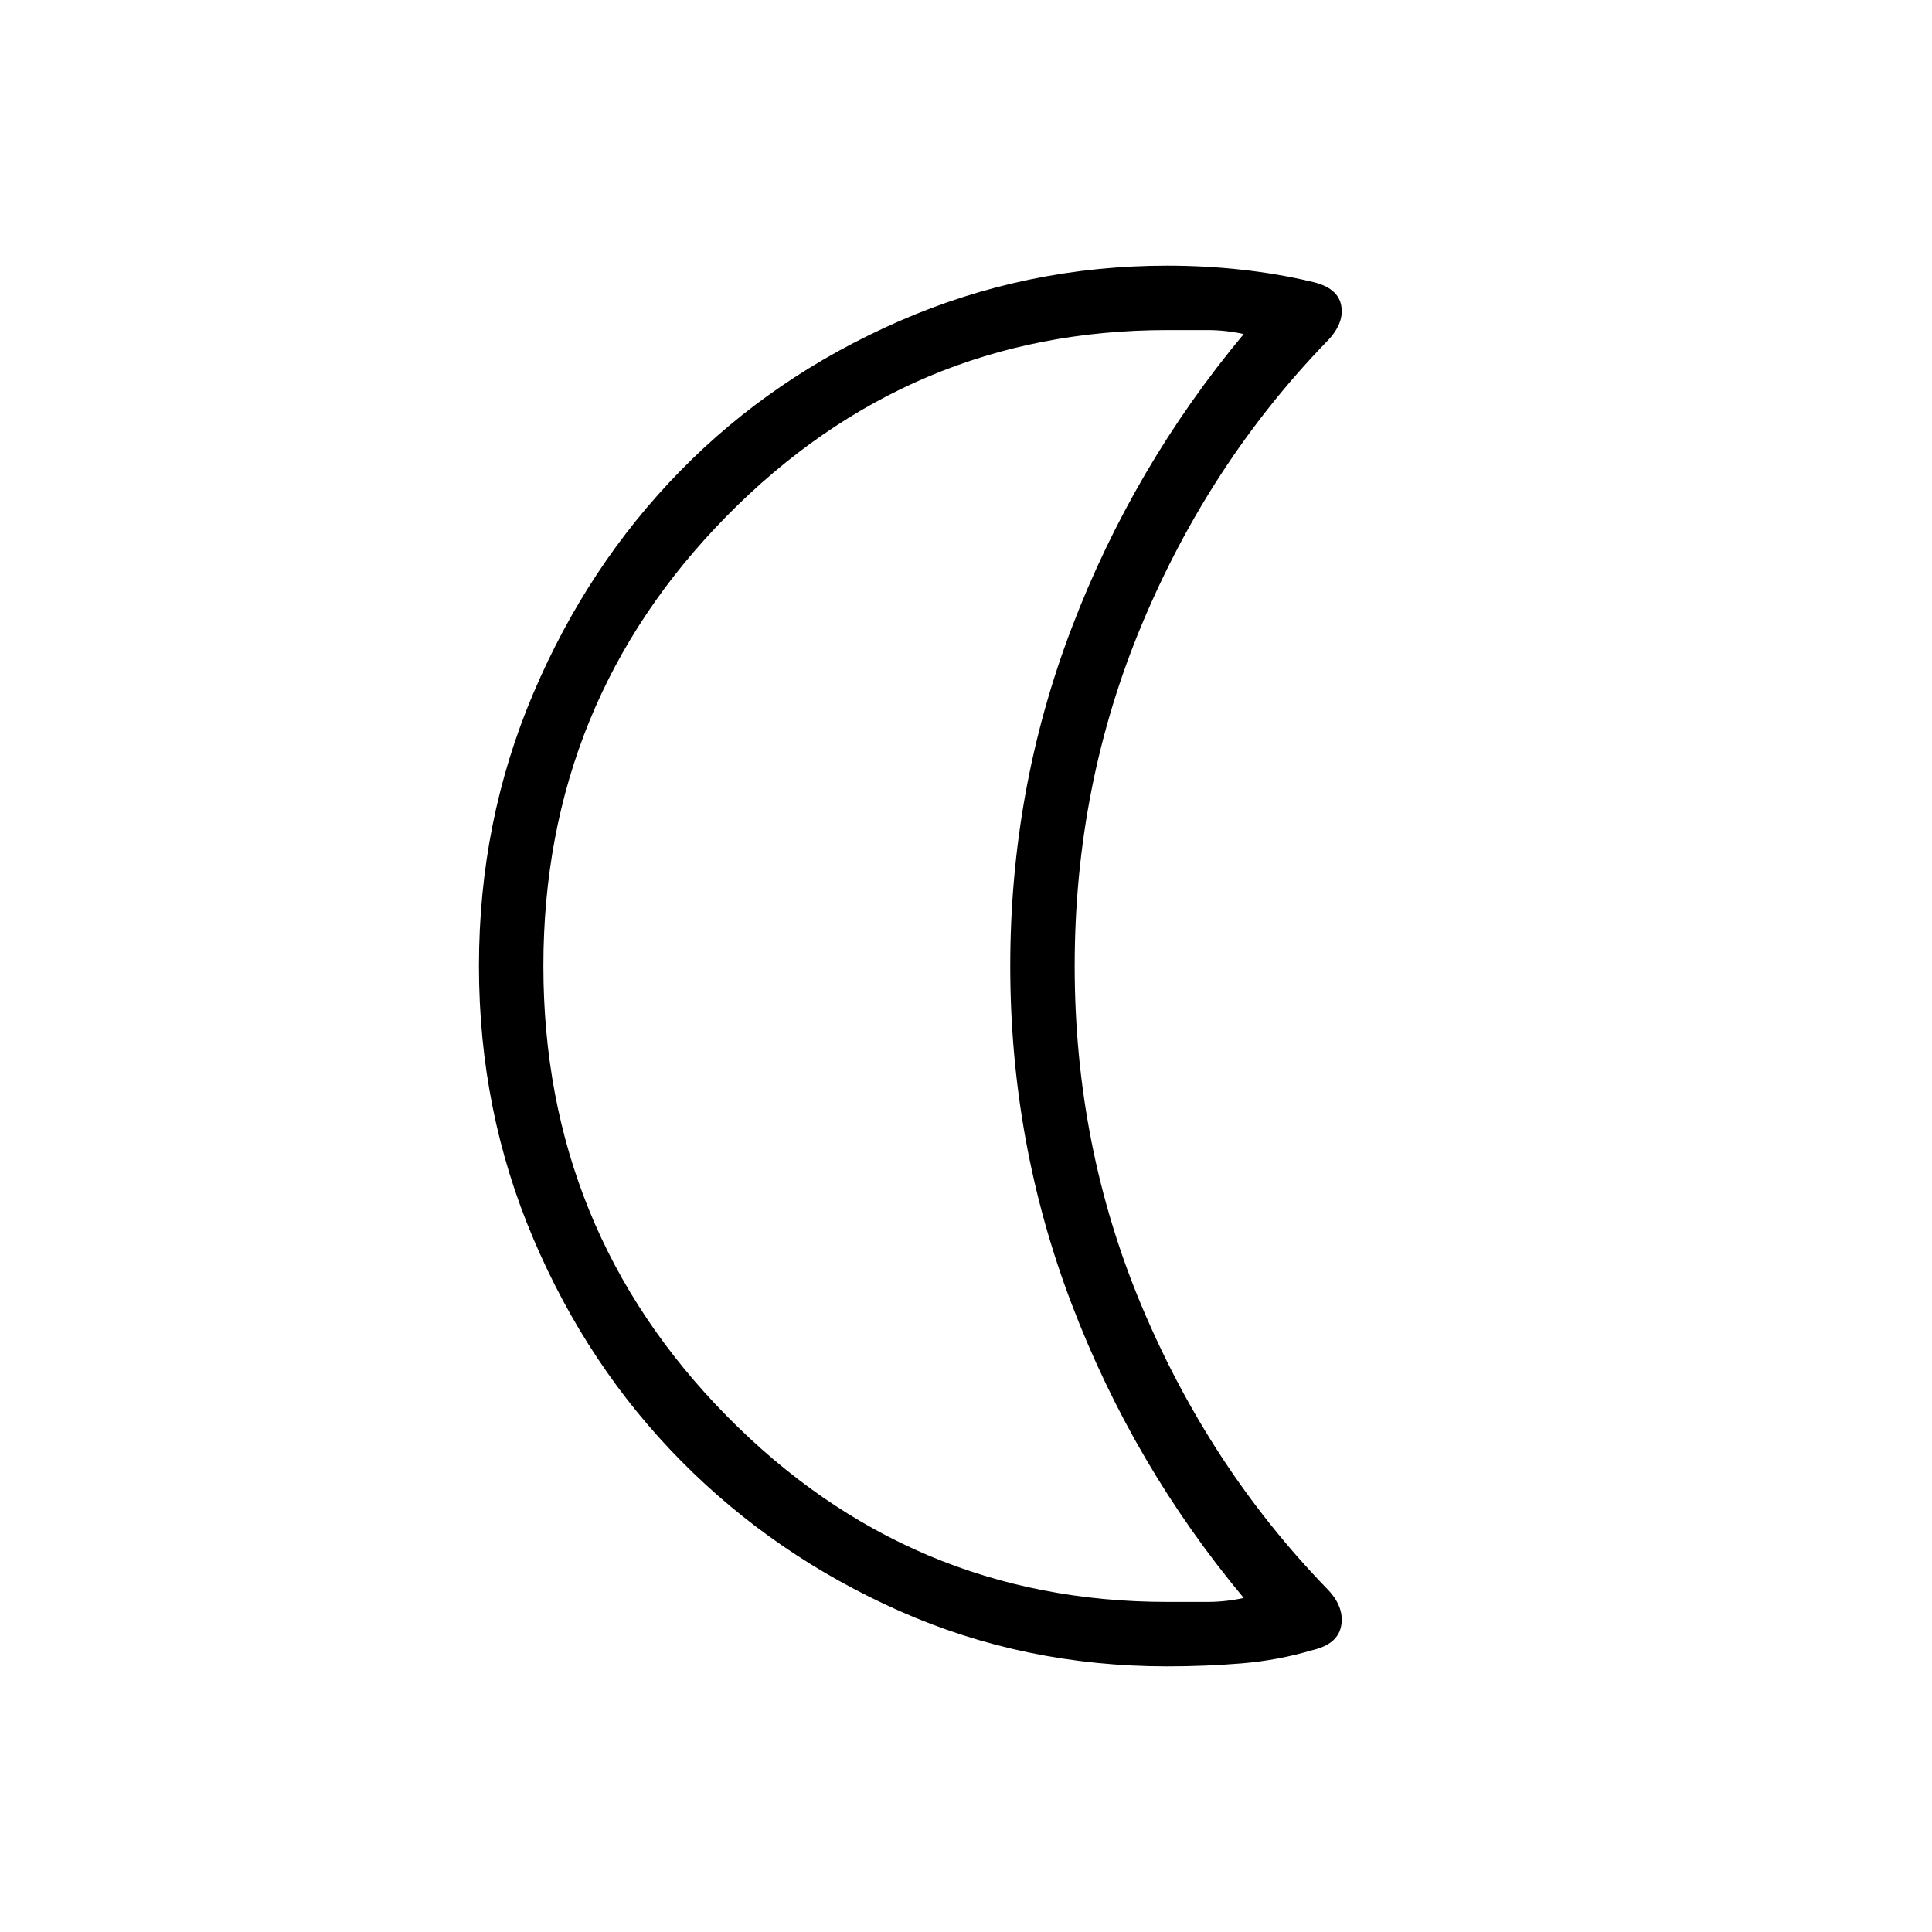 <svg xmlns="http://www.w3.org/2000/svg" height="20" width="20"><path d="M12.083 3.417q-2.666 0-4.562 1.927Q5.625 7.271 5.625 10q0 2.729 1.896 4.656 1.896 1.927 4.562 1.927h.417q.188 0 .375-.041-1.146-1.375-1.781-3.042-.636-1.667-.636-3.5t.636-3.5q.635-1.667 1.781-3.042-.187-.041-.375-.041h-.417Zm0 13.833q-1.479 0-2.771-.573-1.291-.573-2.26-1.552-.969-.979-1.531-2.302Q4.958 11.5 4.958 10t.563-2.823q.562-1.323 1.521-2.302.958-.979 2.27-1.552 1.313-.573 2.771-.573.396 0 .771.042.375.041.729.125.271.062.302.25.032.187-.156.375-1.208 1.25-1.906 2.916-.698 1.667-.698 3.542 0 1.875.698 3.531.698 1.657 1.906 2.907.188.187.156.385-.031.198-.302.26-.354.105-.729.136-.375.031-.771.031ZM9.25 10Z"/></svg>